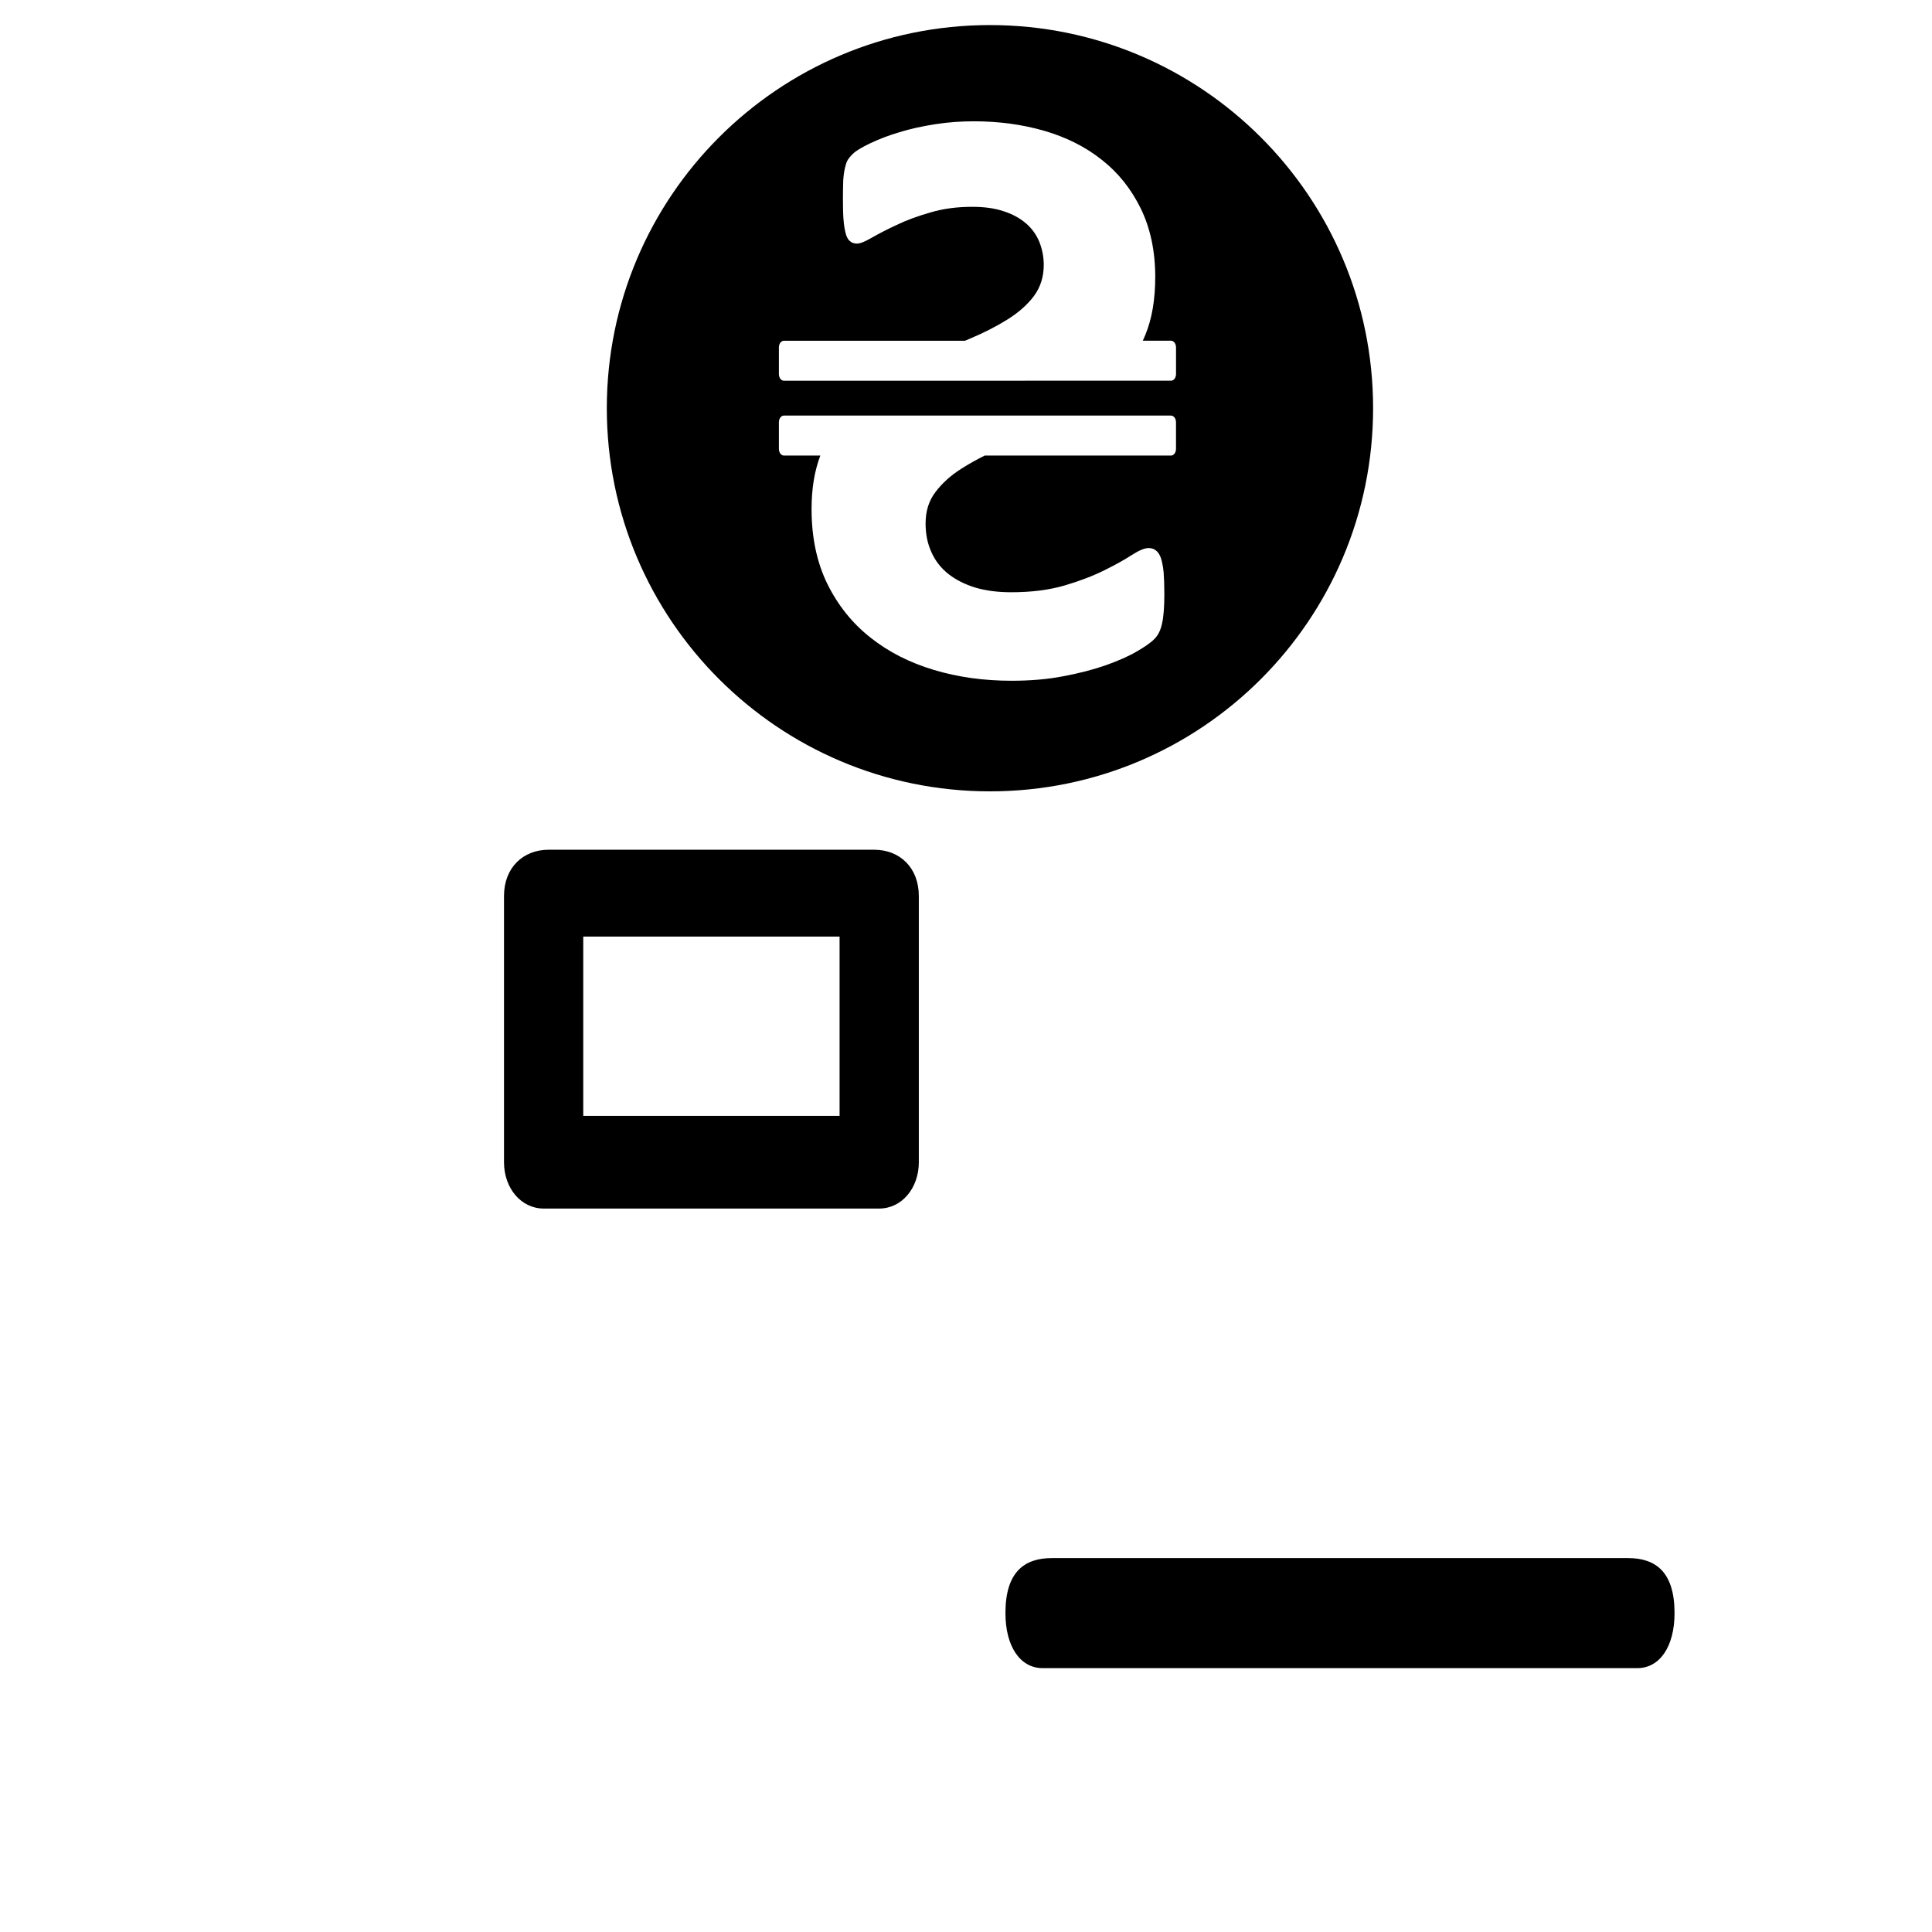 <?xml version="1.0" encoding="utf-8"?>
<!DOCTYPE svg PUBLIC "-//W3C//DTD SVG 1.1//EN" "http://www.w3.org/Graphics/SVG/1.1/DTD/svg11.dtd">
<svg version="1.1" xmlns="http://www.w3.org/2000/svg" xmlns:xlink="http://www.w3.org/1999/xlink" x="0px" y="0px" width="216px" height="216px" viewBox="0 0 216 216" enable-background="new 0 0 216 216" xml:space="preserve">
    
<g>
    
	<path display="inline" fill-rule="evenodd" clip-rule="evenodd" d="M56.348,100.181v29.755
		c0,2.926,1.928,5.181,4.43,5.181h37.518c2.502,0,4.43-2.255,4.43-5.181v-29.755c0-3.195-2.154-5.18-4.984-5.18h-36.41
		C58.502,95.001,56.348,96.986,56.348,100.181L56.348,100.181z M65.208,104.711h28.658v20.044H65.208V104.711L65.208,104.711z
		 M87.637,38.095h20.26l0.574-0.248c1.562-0.653,2.949-1.37,4.175-2.135s2.215-1.642,2.947-2.614c0.733-0.988,1.1-2.151,1.1-3.49
		c0-0.892-0.175-1.753-0.493-2.565c-0.335-0.813-0.829-1.499-1.498-2.072c-0.67-0.574-1.498-1.036-2.502-1.355
		c-0.988-0.334-2.151-0.493-3.49-0.493c-1.721,0-3.283,0.206-4.717,0.637c-1.434,0.415-2.693,0.876-3.776,1.403
		c-1.1,0.51-2.008,0.988-2.757,1.418c-0.749,0.43-1.291,0.653-1.642,0.653c-0.334,0-0.605-0.096-0.812-0.287
		c-0.208-0.175-0.367-0.478-0.463-0.876c-0.111-0.414-0.19-0.924-0.239-1.545c-0.048-0.622-0.063-1.387-0.063-2.279
		c0-0.813,0.016-1.498,0.032-2.04c0.032-0.542,0.096-0.988,0.175-1.354c0.081-0.351,0.16-0.638,0.271-0.861
		c0.111-0.223,0.319-0.478,0.637-0.796c0.303-0.303,0.94-0.701,1.912-1.164c0.973-0.462,2.072-0.893,3.315-1.259
		c1.243-0.382,2.582-0.669,4.016-0.892c1.434-0.223,2.868-0.319,4.287-0.319c2.773,0,5.402,0.351,7.873,1.067
		c2.47,0.718,4.621,1.801,6.438,3.251c1.833,1.434,3.283,3.267,4.351,5.449c1.067,2.2,1.61,4.75,1.61,7.634
		c0,2.534-0.367,4.686-1.116,6.501c-0.088,0.213-0.181,0.423-0.275,0.63h3.16c0.305,0,0.555,0.336,0.555,0.746v2.977
		c0,0.41-0.25,0.747-0.555,0.747H87.637c-0.305,0-0.555-0.336-0.555-0.747v-2.977C87.082,38.431,87.332,38.095,87.637,38.095
		L87.637,38.095z M90.734,56.922c0,3.171,0.59,5.959,1.769,8.366c1.179,2.391,2.789,4.398,4.813,5.992
		c2.024,1.609,4.382,2.805,7.091,3.618c2.709,0.813,5.609,1.211,8.686,1.211c2.087,0,4.031-0.16,5.816-0.51
		c1.784-0.334,3.362-0.749,4.732-1.227c1.371-0.494,2.518-0.988,3.442-1.53c0.908-0.525,1.577-0.988,1.976-1.401
		c0.415-0.399,0.702-0.989,0.861-1.738c0.175-0.764,0.255-1.864,0.255-3.298c0-0.972-0.032-1.769-0.08-2.422
		c-0.063-0.653-0.175-1.195-0.303-1.594c-0.144-0.398-0.335-0.685-0.574-0.86c-0.223-0.175-0.493-0.255-0.813-0.255
		c-0.43,0-1.051,0.255-1.849,0.765c-0.78,0.51-1.8,1.083-3.06,1.705c-1.243,0.622-2.725,1.196-4.445,1.705
		c-1.738,0.51-3.729,0.765-6.008,0.765c-1.498,0-2.837-0.175-4.017-0.525c-1.179-0.367-2.183-0.876-3.011-1.53
		c-0.813-0.654-1.45-1.45-1.88-2.423c-0.446-0.972-0.653-2.04-0.653-3.219c0-1.371,0.366-2.55,1.115-3.521
		c0.749-0.988,1.721-1.865,2.916-2.614c0.788-0.504,1.651-0.987,2.582-1.45h20.828c0.305,0,0.555-0.336,0.555-0.747v-2.977
		c0-0.41-0.25-0.746-0.555-0.746H87.637c-0.305,0-0.555,0.336-0.555,0.746v2.977c0,0.411,0.25,0.747,0.555,0.747h4.079
		C91.056,52.656,90.734,54.648,90.734,56.922L90.734,56.922z M110.678,88.474c-23.653,0-42.836-19.182-42.836-42.836
		c0-23.653,19.183-42.835,42.836-42.835c23.653,0,42.836,19.182,42.836,42.835C153.514,69.292,134.331,88.474,110.678,88.474
		L110.678,88.474z M112.409,180.347c0,3.721,1.644,6.152,4.155,6.152h66.496c2.513,0,4.156-2.432,4.156-6.152
		c0-4.583-2.098-6.151-5.194-6.151h-64.418C114.506,174.195,112.409,175.764,112.409,180.347L112.409,180.347z"/>

</g>
</svg>

